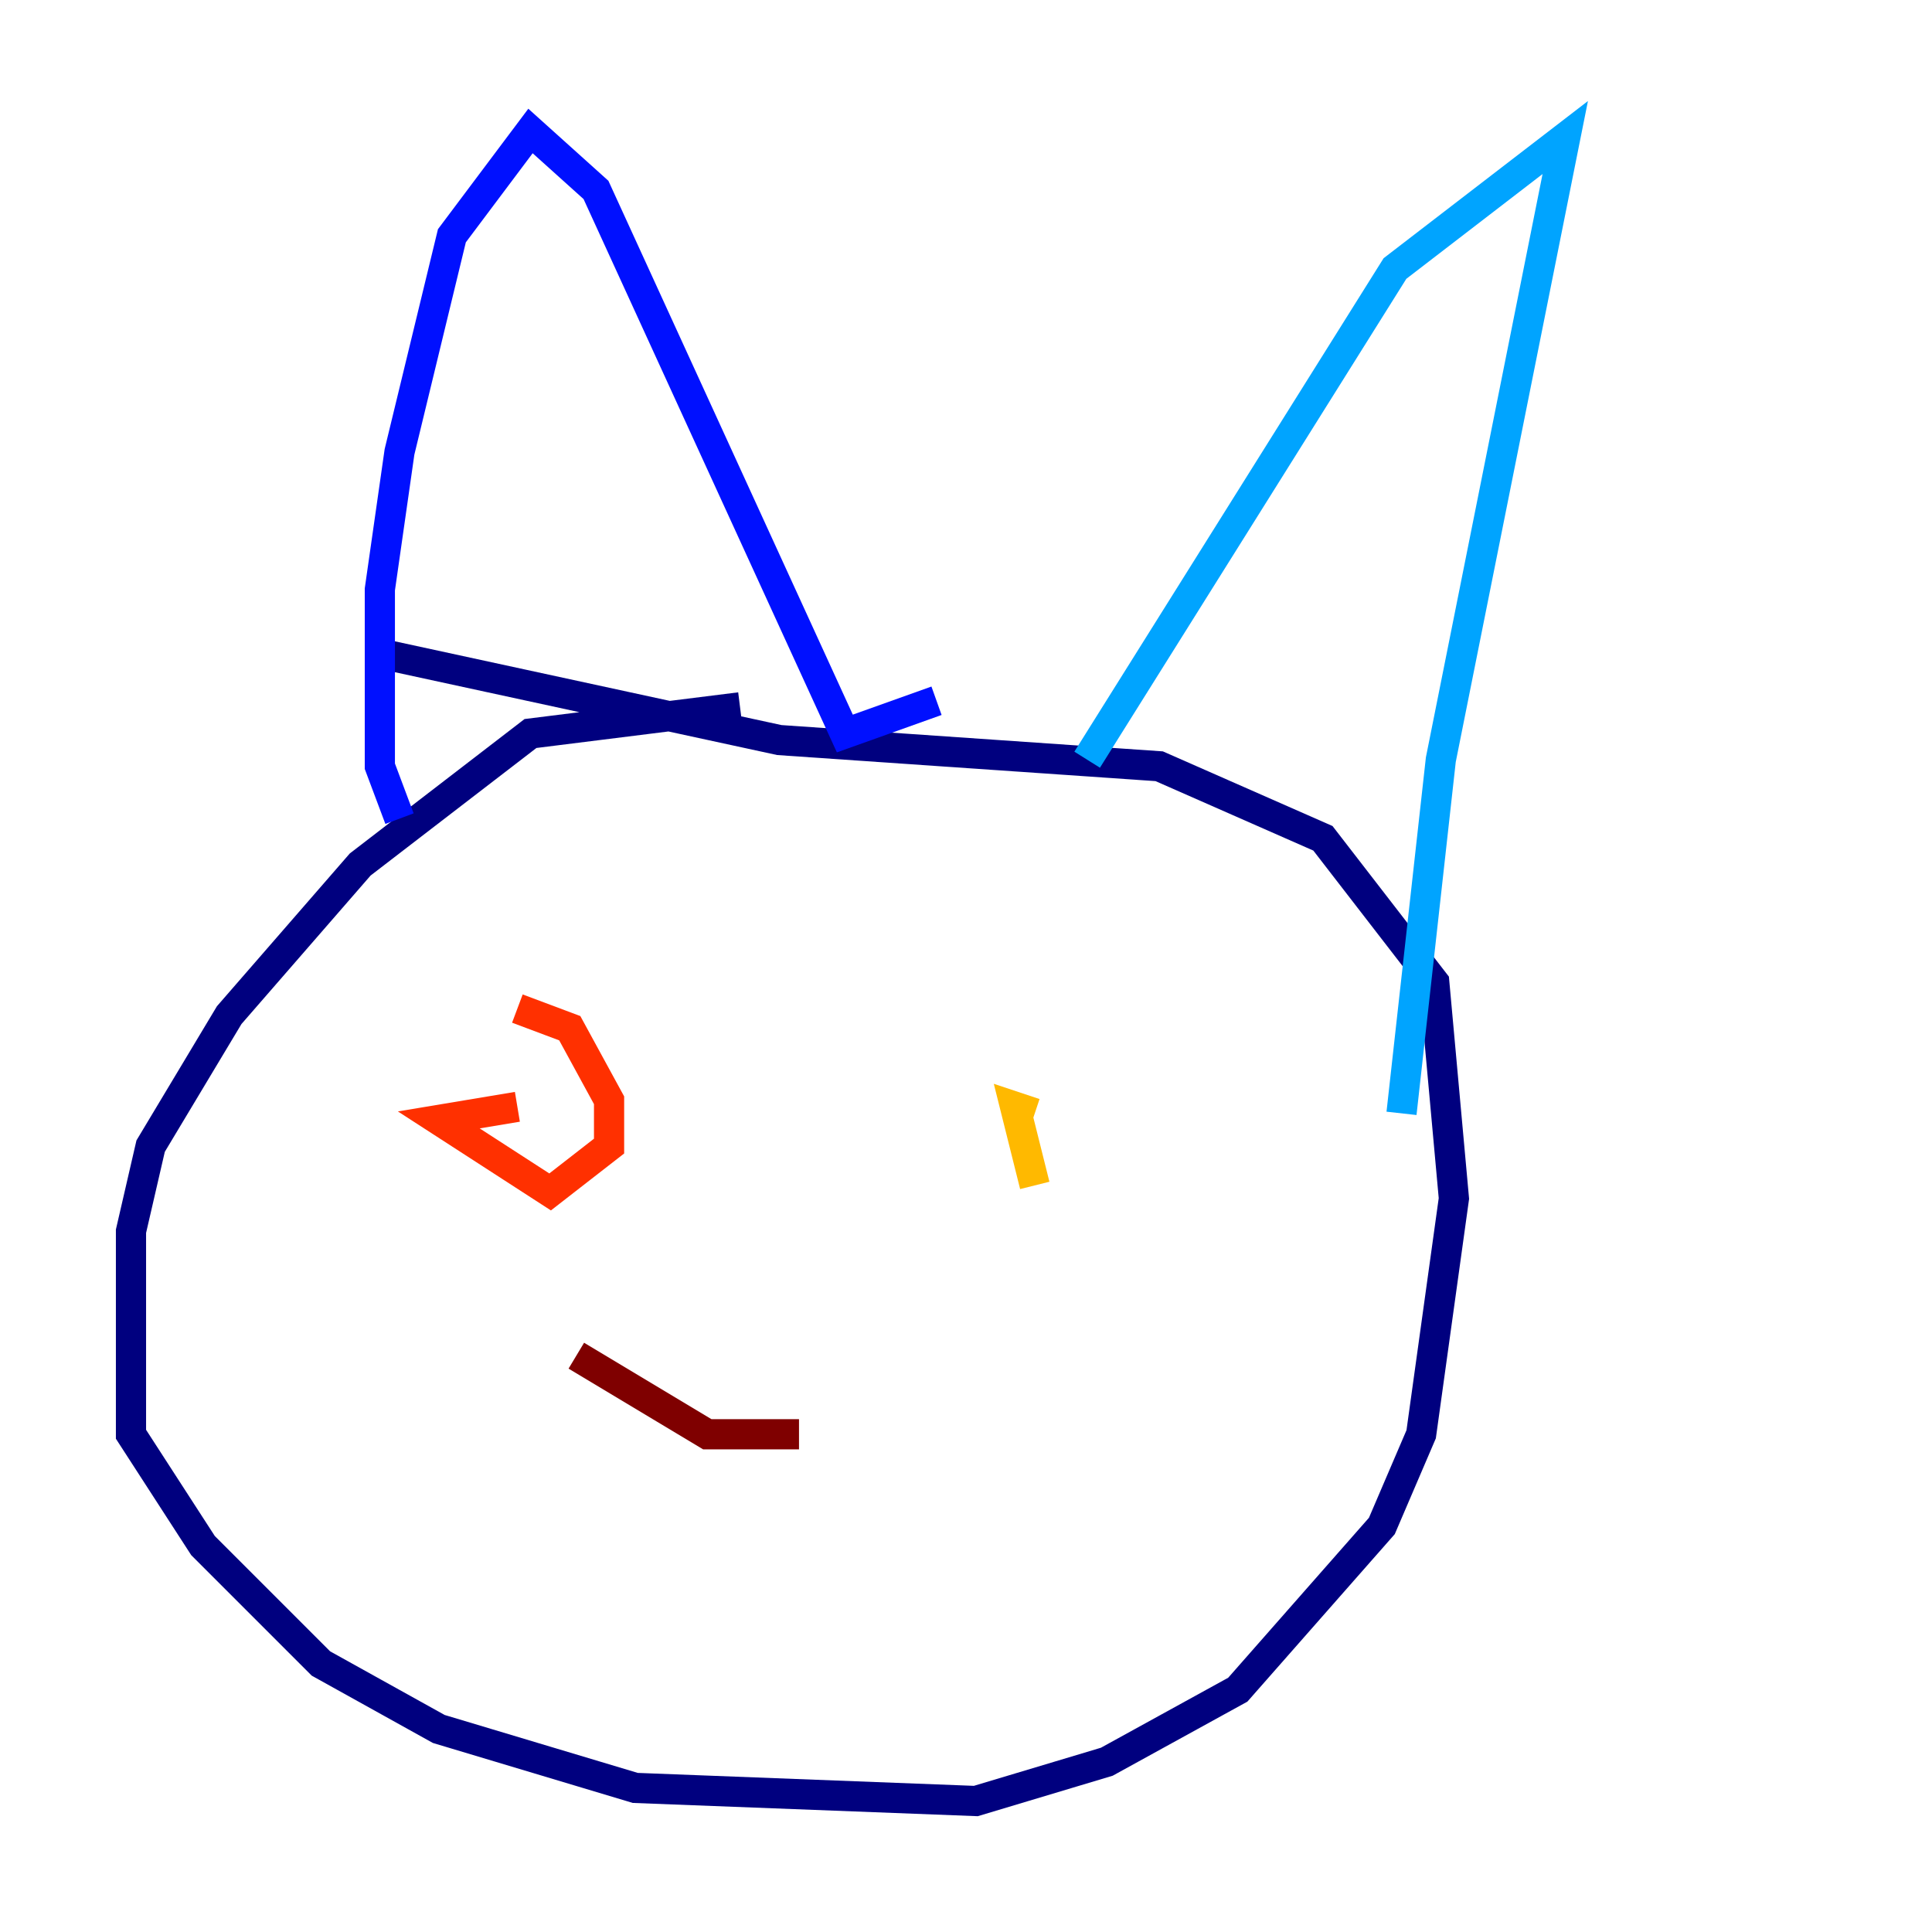 <?xml version="1.0" encoding="utf-8" ?>
<svg baseProfile="tiny" height="128" version="1.2" viewBox="0,0,128,128" width="128" xmlns="http://www.w3.org/2000/svg" xmlns:ev="http://www.w3.org/2001/xml-events" xmlns:xlink="http://www.w3.org/1999/xlink"><defs /><polyline fill="none" points="49.031,46.861 35.146,48.597 23.864,57.275 15.186,67.254 9.98,75.932 8.678,81.573 8.678,95.024 13.451,102.4 21.261,110.21 29.071,114.549 42.088,118.454 64.651,119.322 73.329,116.719 82.007,111.946 91.552,101.098 94.156,95.024 96.325,79.403 95.024,65.085 87.647,55.539 76.8,50.766 51.634,49.031 25.6,43.39" stroke="#00007f" stroke-width="2" /><polyline fill="none" points="26.468,54.237 25.166,50.766 25.166,39.051 26.468,29.939 29.939,15.62 35.146,8.678 39.485,12.583 55.973,48.597 62.047,46.427" stroke="#0010ff" stroke-width="2" /><polyline fill="none" points="72.027,50.332 92.42,17.79 103.702,9.112 95.458,50.332 92.854,73.763" stroke="#00a4ff" stroke-width="2" /><polyline fill="none" points="38.183,73.329 38.183,73.329" stroke="#3fffb7" stroke-width="2" /><polyline fill="none" points="65.519,82.441 65.519,82.441" stroke="#b7ff3f" stroke-width="2" /><polyline fill="none" points="68.556,78.536 67.254,73.329 68.556,73.763" stroke="#ffb900" stroke-width="2" /><polyline fill="none" points="34.278,66.82 37.749,68.122 40.352,72.895 40.352,75.932 36.447,78.969 29.071,74.197 34.278,73.329" stroke="#ff3000" stroke-width="2" /><polyline fill="none" points="38.183,89.817 46.861,95.024 52.936,95.024" stroke="#7f0000" stroke-width="2" /></svg>